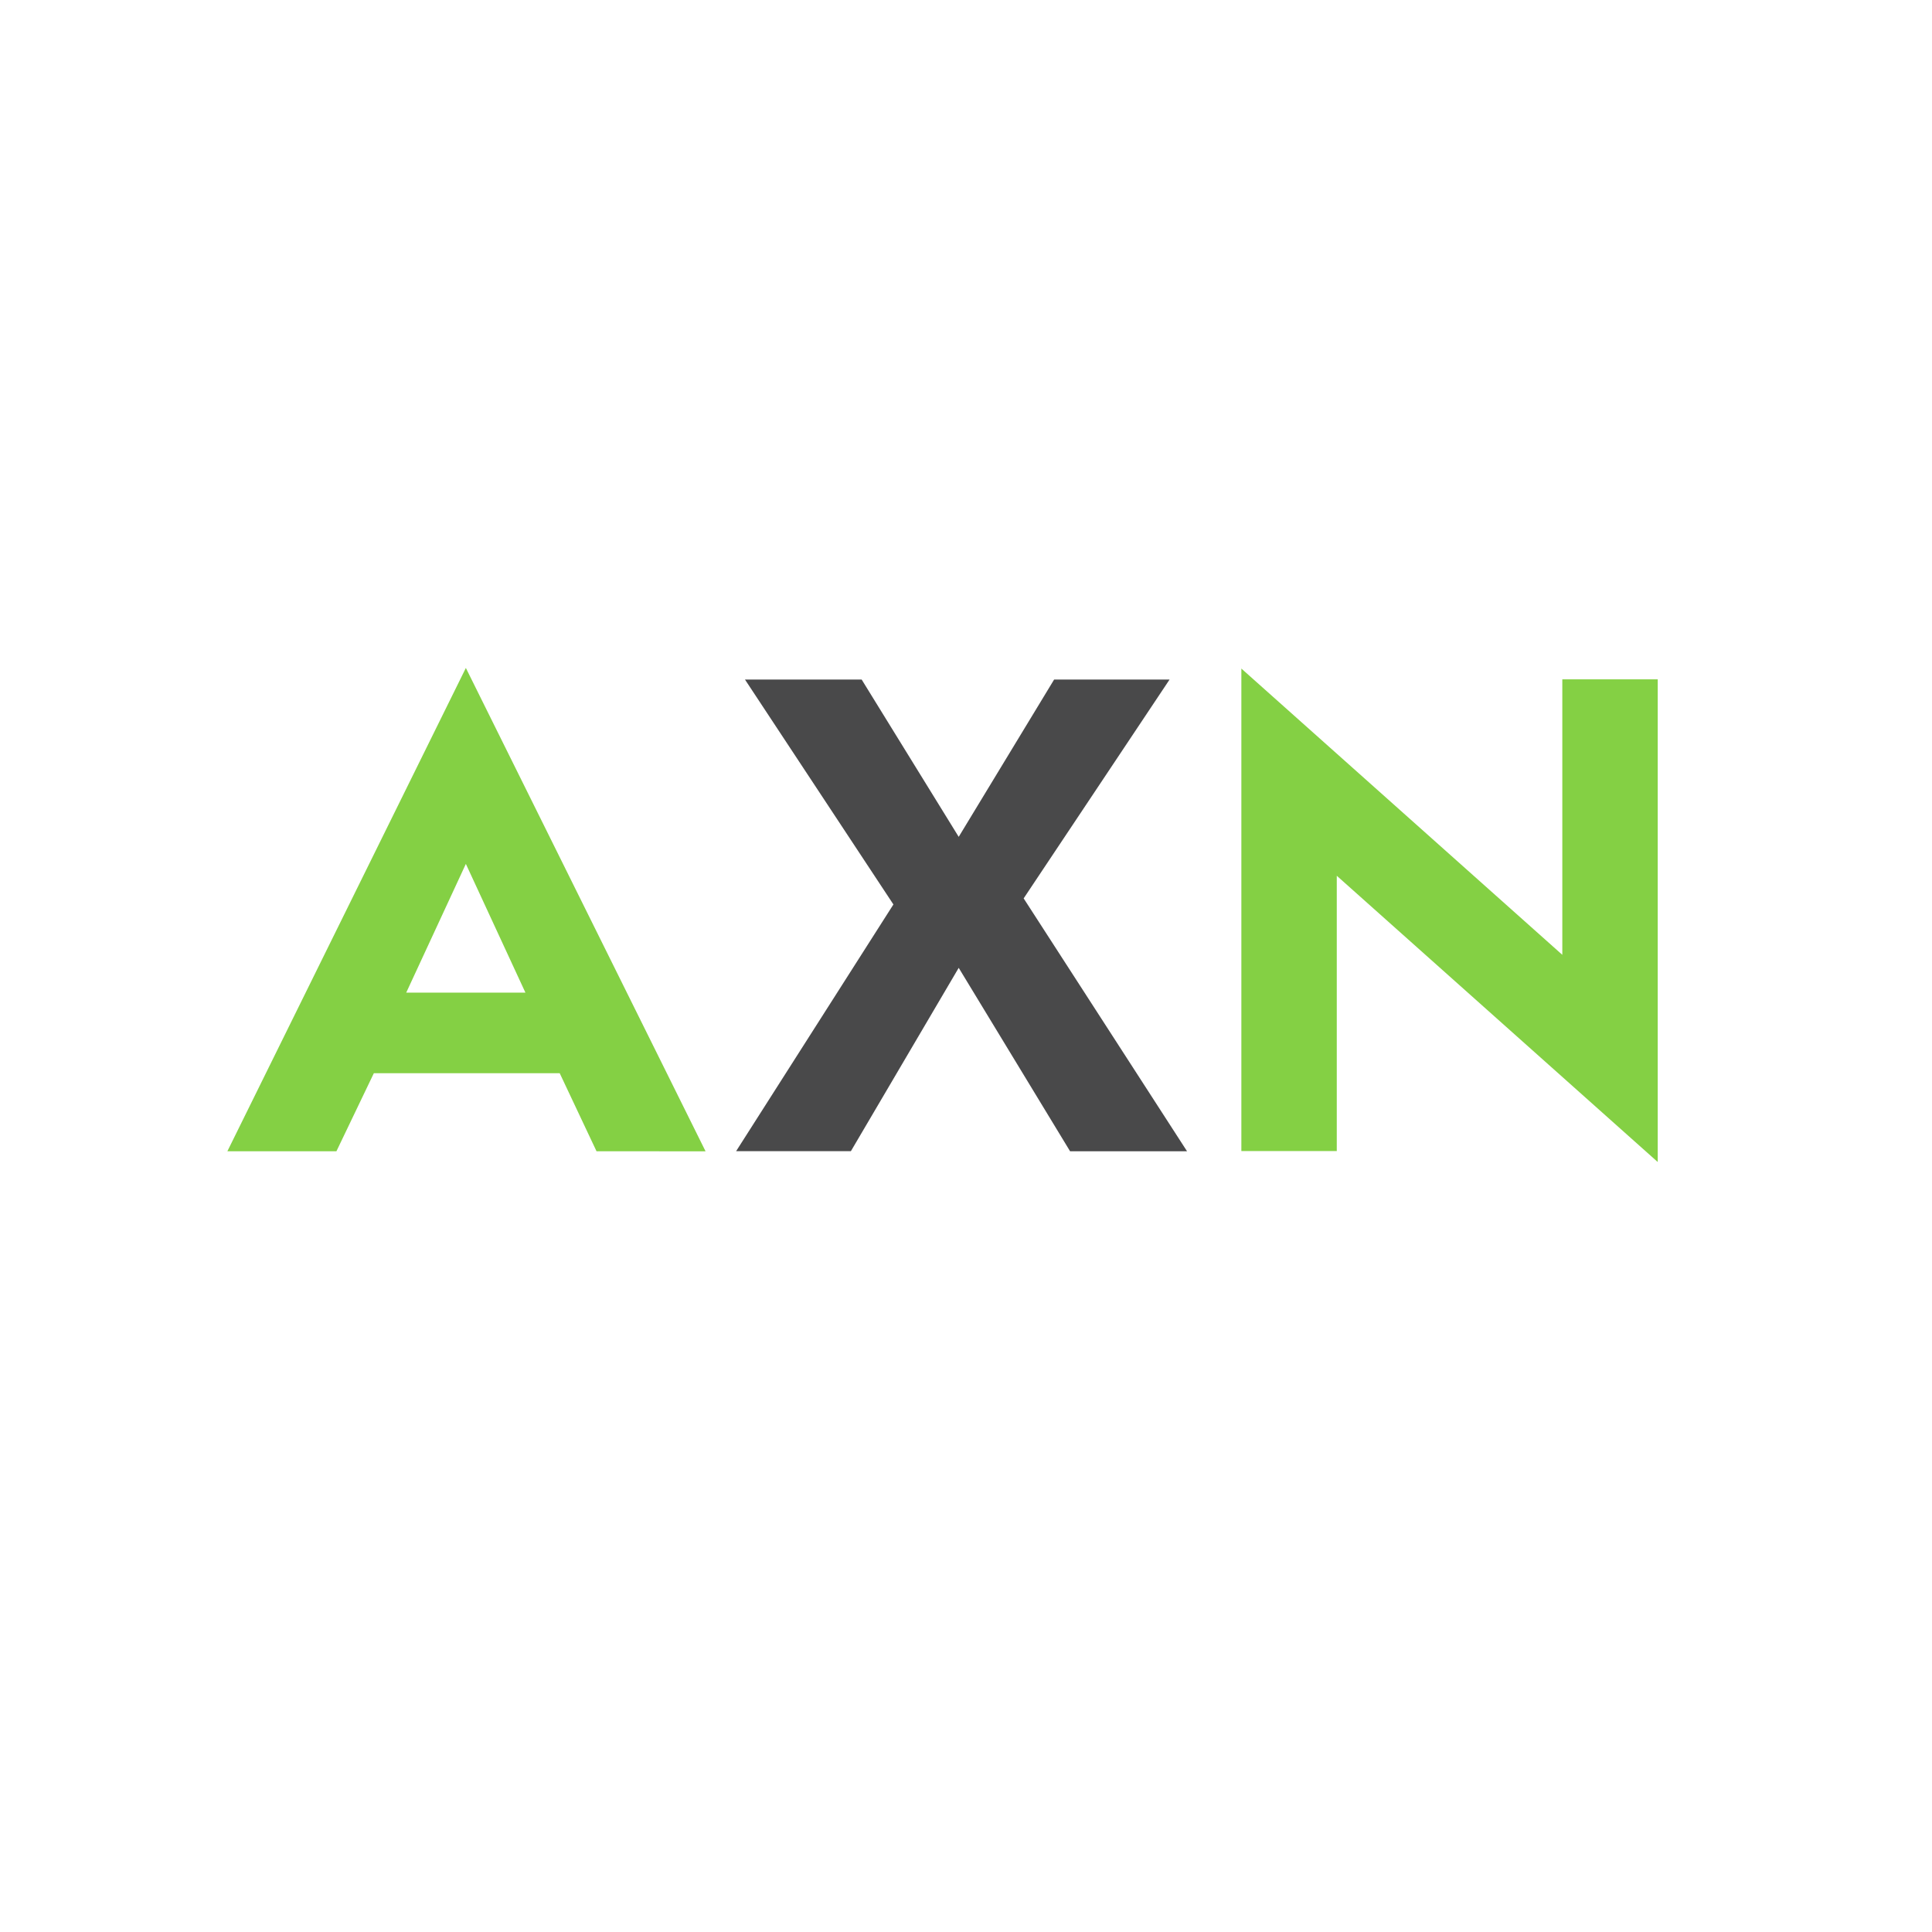 <svg id="Grafica" xmlns="http://www.w3.org/2000/svg" viewBox="0 0 283.46 283.46"><defs><style>.cls-1{fill:#84d044;}.cls-2{fill:#49494a;}</style></defs><path class="cls-1" d="M87.52,168.91l-5.4-11.45H54.85l-5.49,11.45h-16L68.35,98l35.17,70.92ZM77.09,145.64l-8.74-18.89L59.6,145.64Z"/><path class="cls-2" d="M174.16,168.91H157L140.66,142l-15.82,26.9H108l23.08-36.2-21.78-33h17.12l14.24,23.08,14-23.08h16.94l-21.41,32.11Z"/><path class="cls-1" d="M243.22,170.49l-47.09-42v40.39h-14V98.09l47.09,42V99.67h14Z"/></svg>